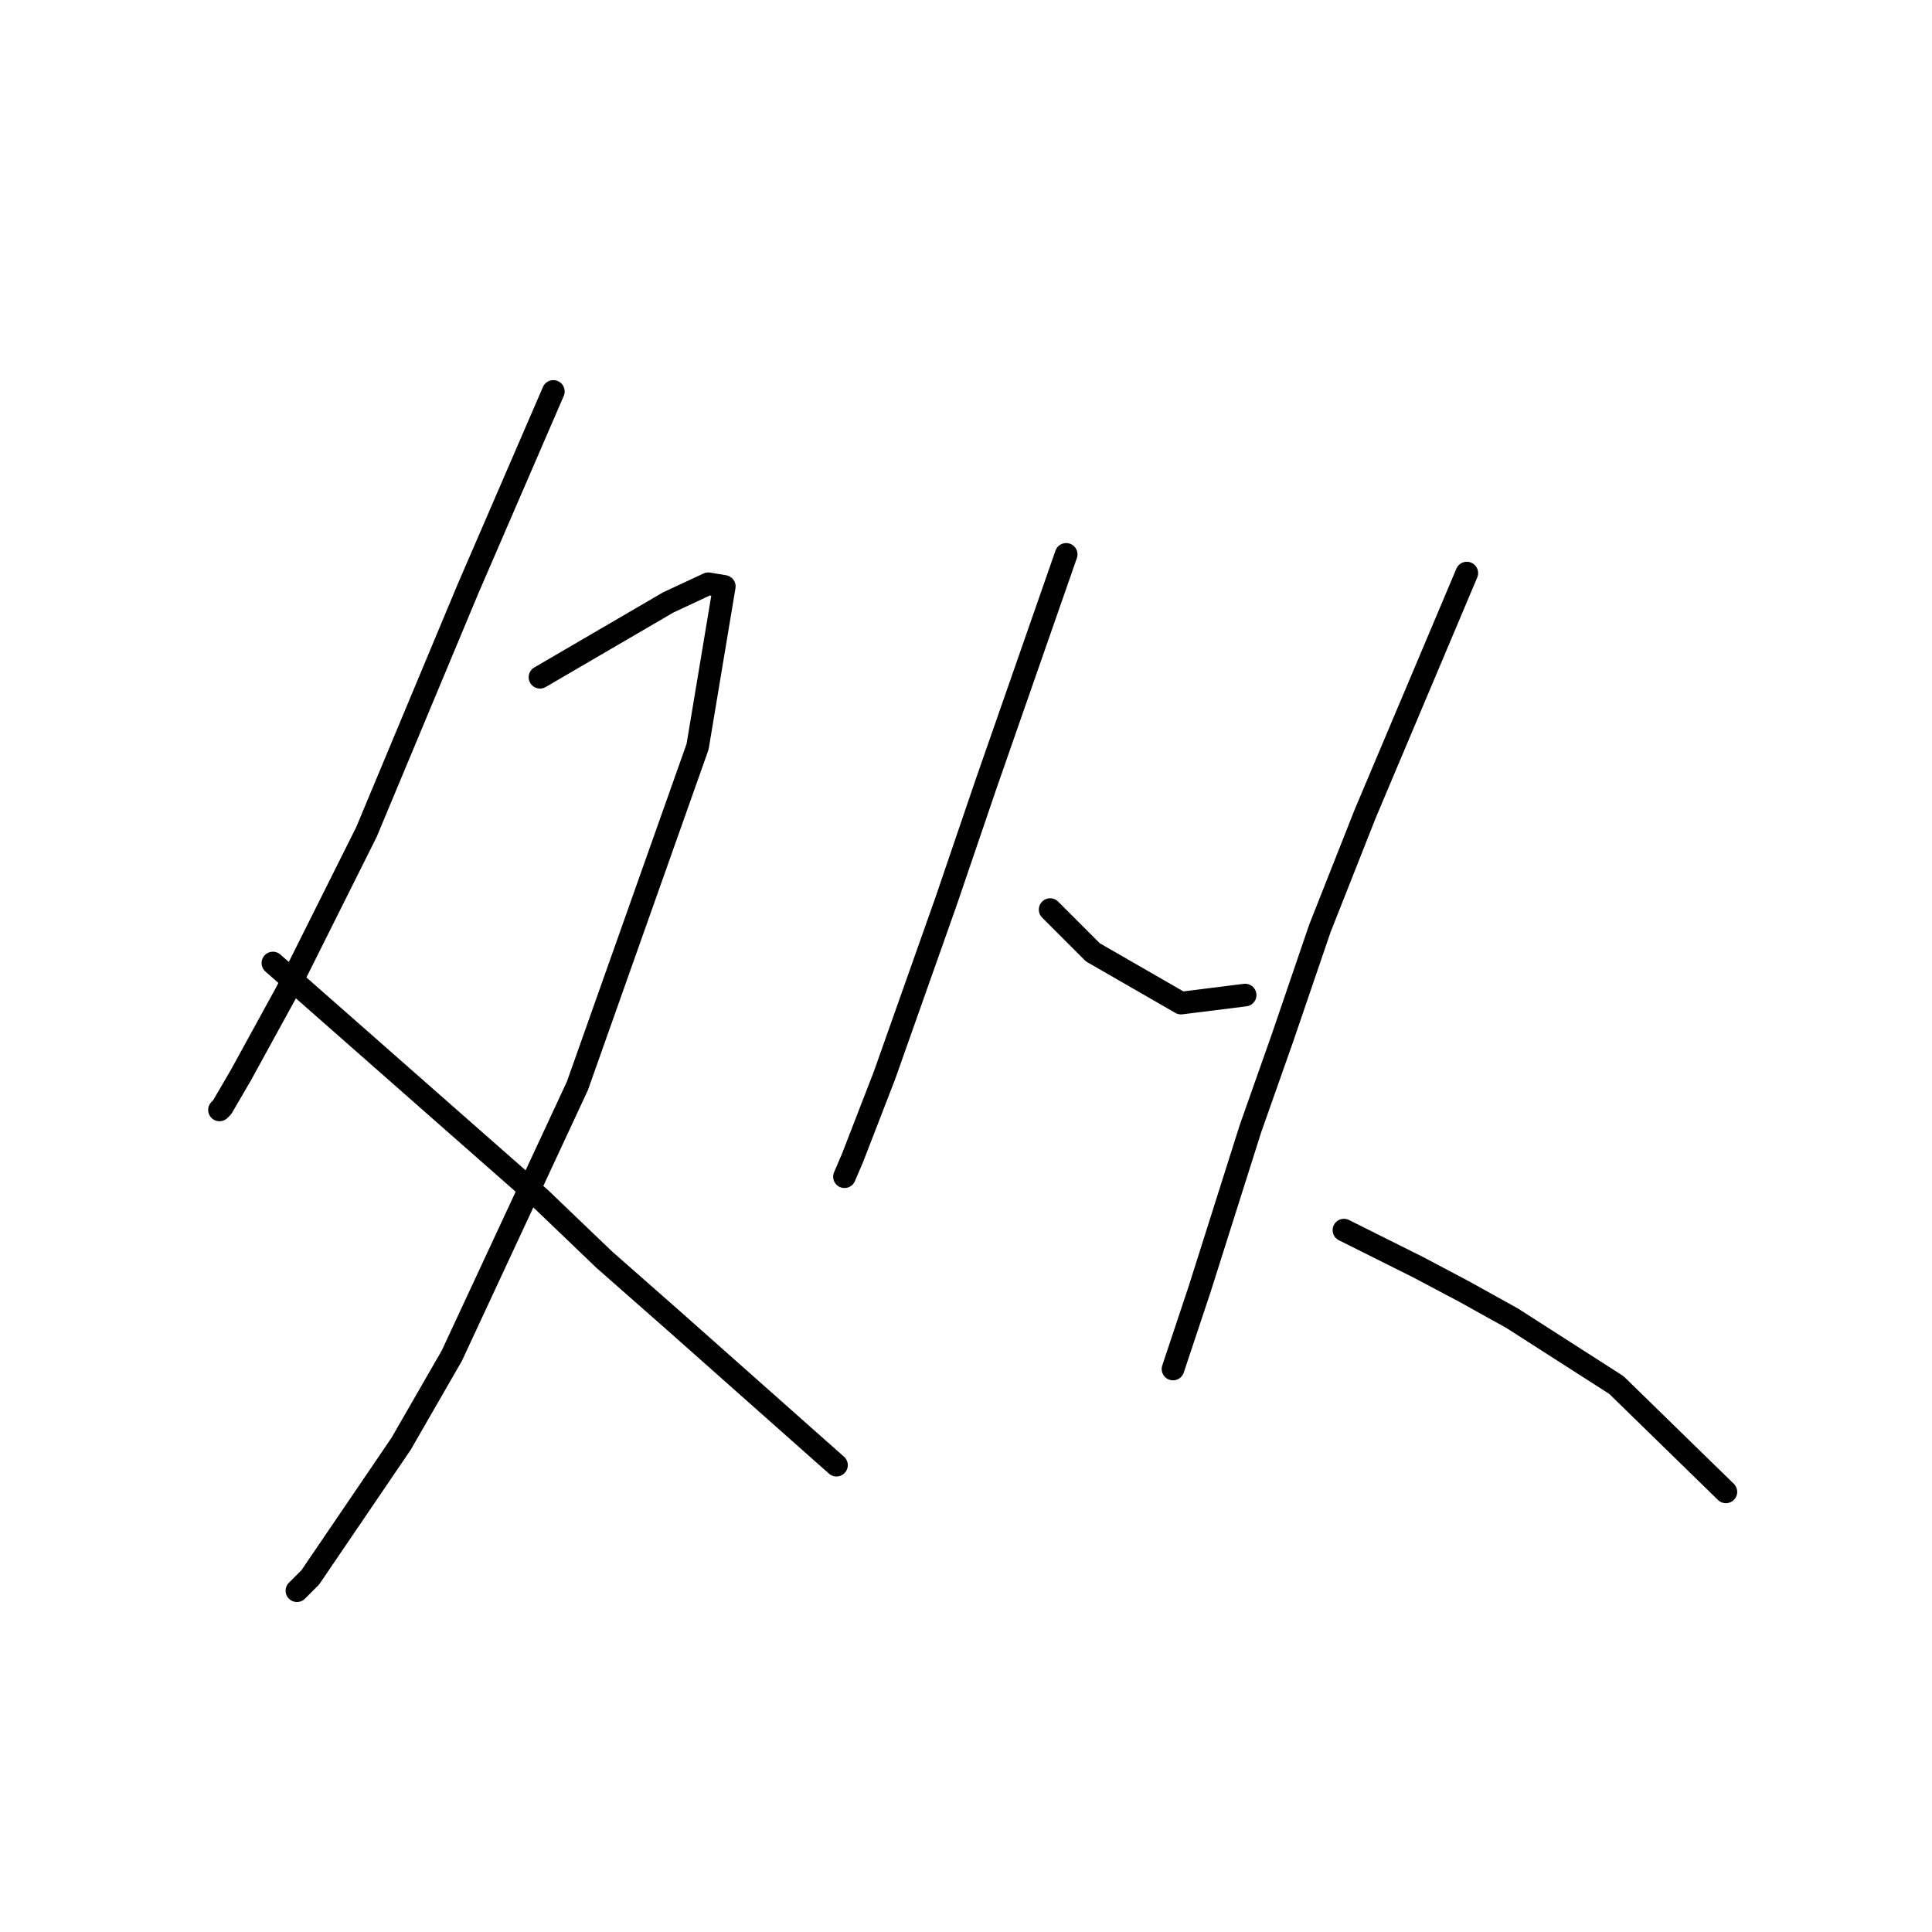 <?xml version="1.0" standalone="no"?>
    <svg width="256" height="256" xmlns="http://www.w3.org/2000/svg" version="1.1">
    <polyline stroke="black" stroke-width="3" stroke-linecap="round" fill="transparent" stroke-linejoin="round" points="73.322 51.869 67.659 64.964 61.997 78.059 48.548 110.265 37.931 131.499 31.914 142.471 29.437 146.718 29.083 147.072 29.083 147.072 " />
        <polyline stroke="black" stroke-width="3" stroke-linecap="round" fill="transparent" stroke-linejoin="round" points="71.552 89.738 80.046 84.783 88.54 79.828 93.849 77.351 95.972 77.705 92.433 98.94 76.507 143.886 59.873 179.631 53.149 191.311 41.116 209.006 39.346 210.776 39.346 210.776 " />
        <polyline stroke="black" stroke-width="3" stroke-linecap="round" fill="transparent" stroke-linejoin="round" points="36.161 127.606 53.857 143.179 71.552 158.751 80.046 166.891 88.894 174.677 110.837 194.142 110.837 194.142 " />
        <polyline stroke="black" stroke-width="3" stroke-linecap="round" fill="transparent" stroke-linejoin="round" points="141.273 73.458 135.964 88.676 130.656 103.894 125.347 119.466 117.207 142.471 112.96 153.442 111.898 155.919 111.898 155.919 " />
        <polyline stroke="black" stroke-width="3" stroke-linecap="round" fill="transparent" stroke-linejoin="round" points="139.15 120.528 141.981 123.359 144.812 126.191 156.491 132.915 164.985 131.853 164.985 131.853 " />
        <polyline stroke="black" stroke-width="3" stroke-linecap="round" fill="transparent" stroke-linejoin="round" points="194.36 75.935 187.636 91.861 180.911 107.787 174.895 123.006 169.94 137.516 165.693 149.549 158.969 170.784 155.43 181.401 155.43 181.401 " />
        <polyline stroke="black" stroke-width="3" stroke-linecap="round" fill="transparent" stroke-linejoin="round" points="178.08 162.998 183.035 165.475 187.989 167.952 194.006 171.138 200.376 174.677 214.179 183.525 228.689 197.681 228.689 197.681 " />
        </svg>